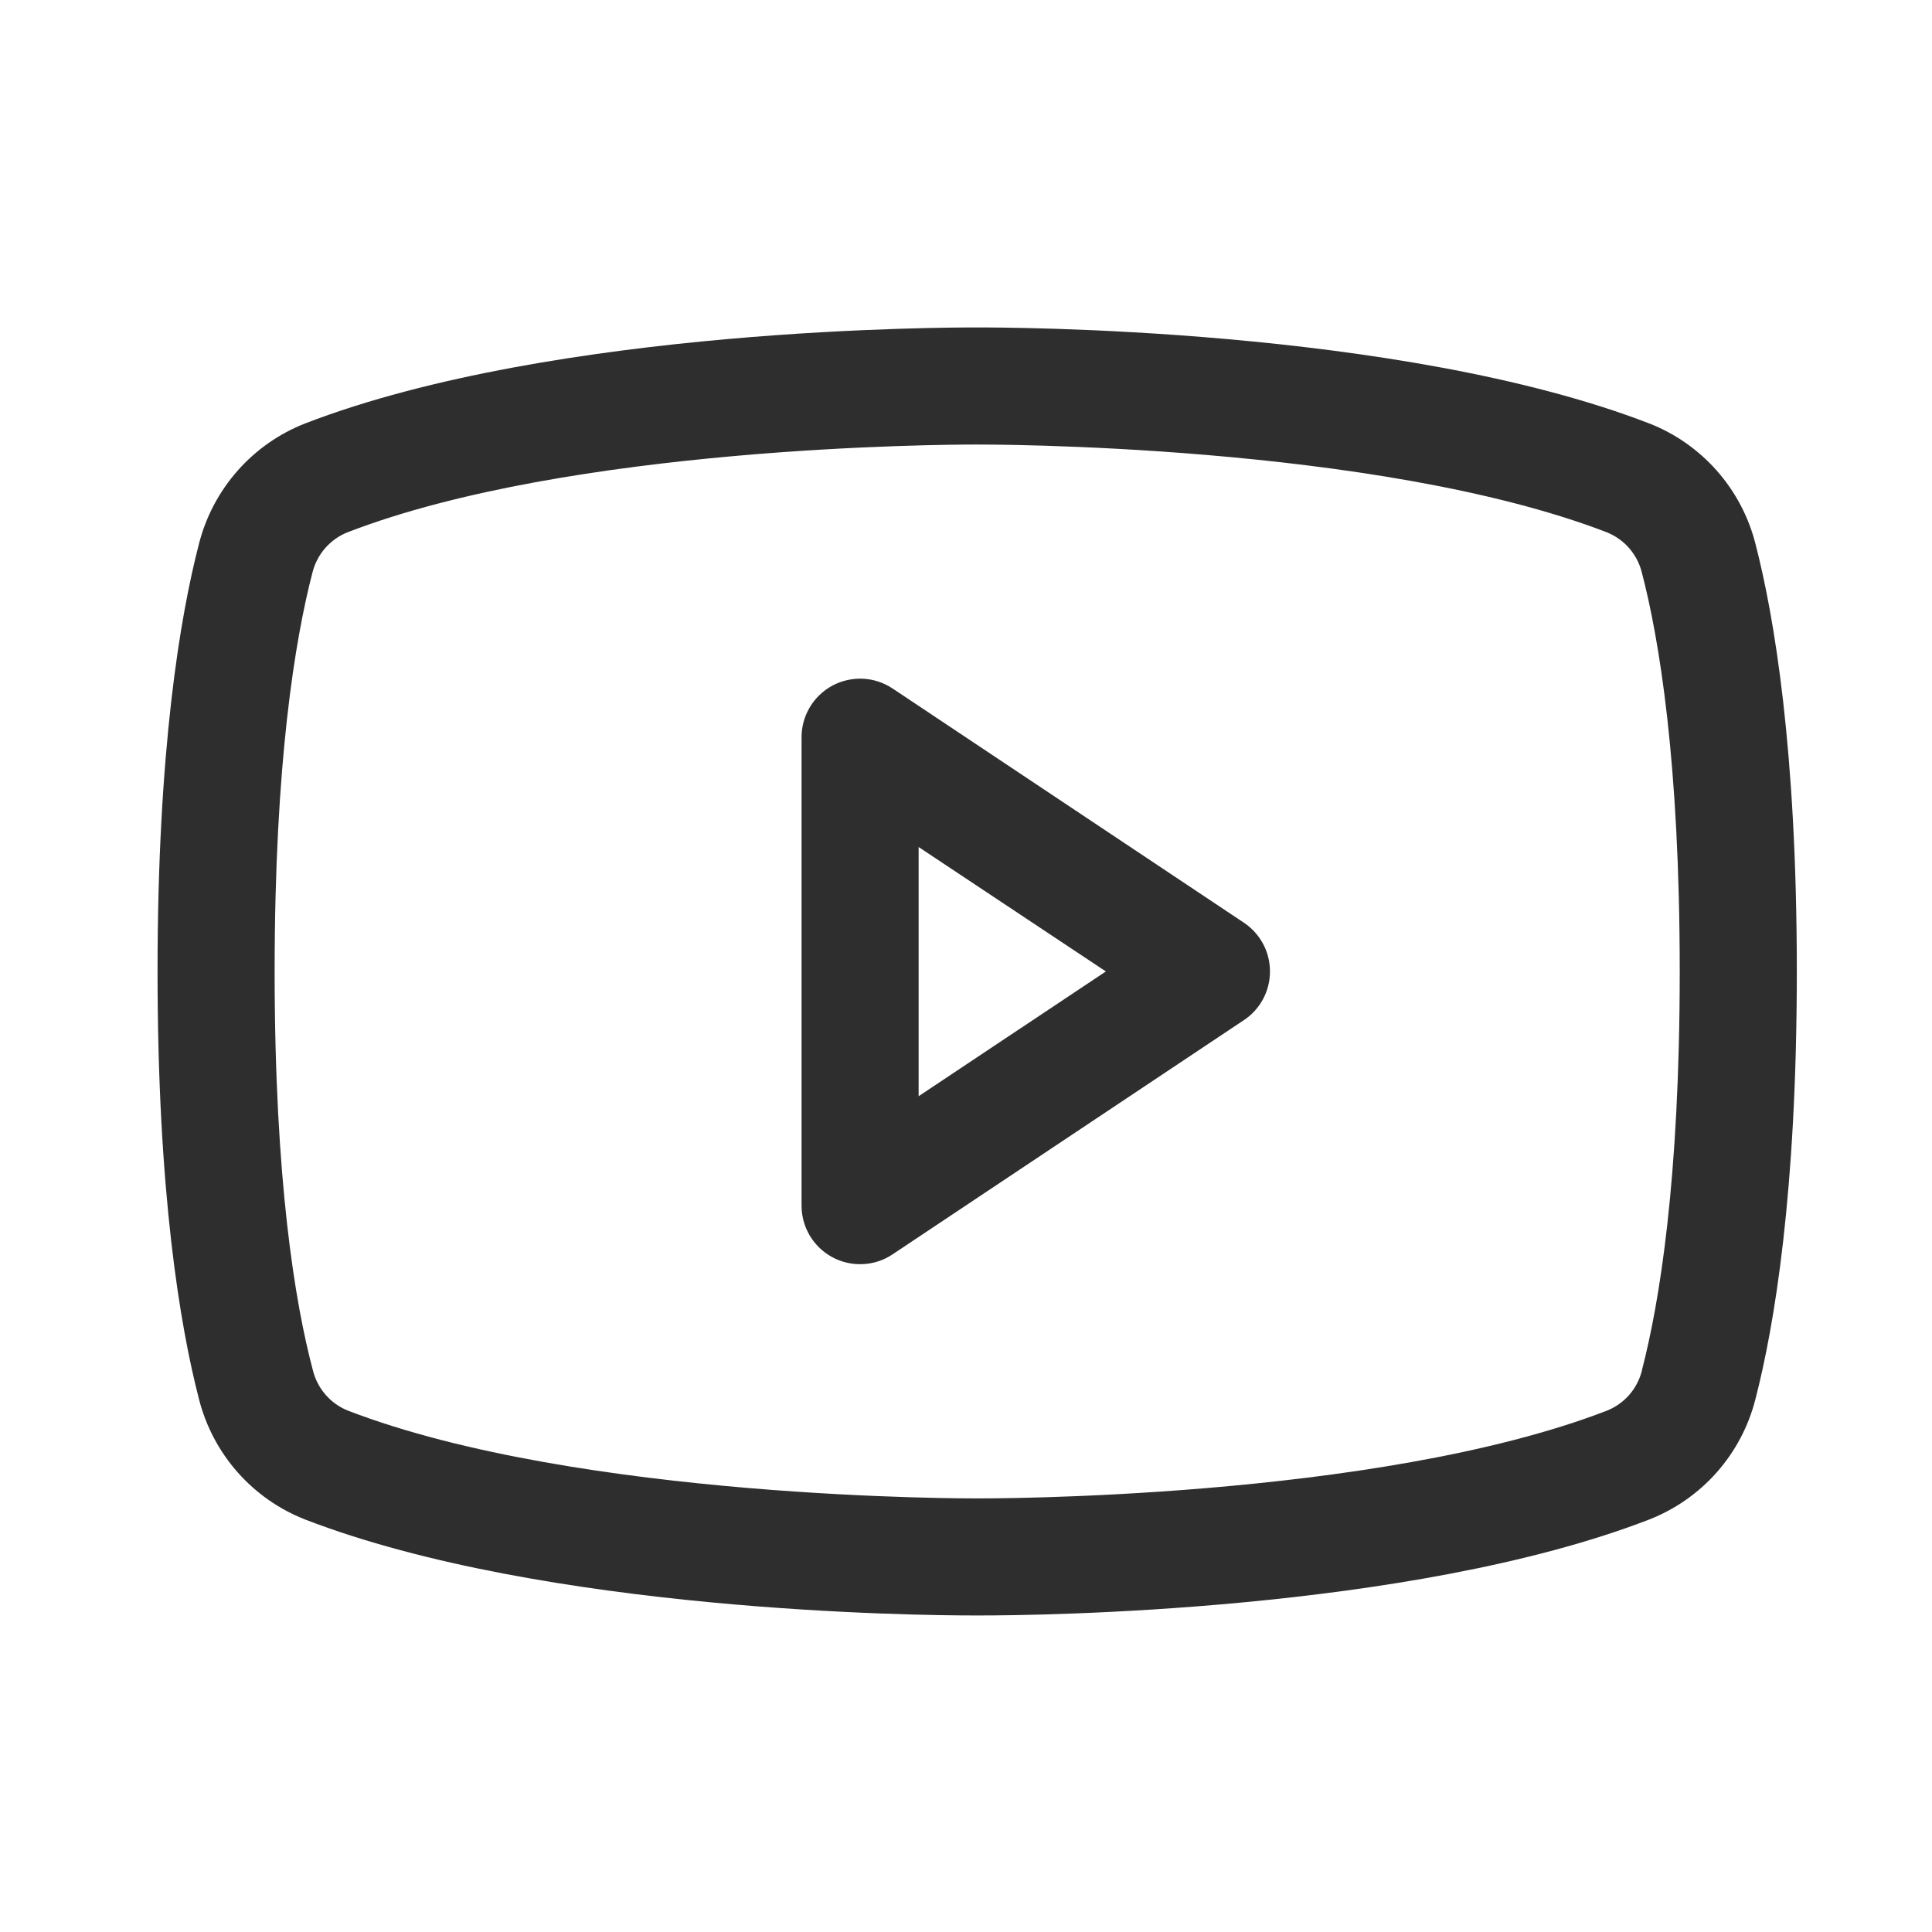 <svg width="33" height="33" viewBox="0 0 33 33" fill="none" xmlns="http://www.w3.org/2000/svg">
<path d="M21.246 15.76L15.246 11.76C15.096 11.66 14.921 11.602 14.74 11.593C14.559 11.585 14.379 11.625 14.219 11.71C14.06 11.796 13.926 11.923 13.833 12.079C13.74 12.234 13.691 12.412 13.691 12.593V20.593C13.691 20.774 13.74 20.952 13.833 21.107C13.926 21.262 14.06 21.39 14.219 21.475C14.379 21.561 14.559 21.601 14.74 21.592C14.921 21.584 15.096 21.526 15.246 21.425L21.246 17.425C21.384 17.334 21.496 17.21 21.574 17.065C21.652 16.92 21.692 16.758 21.692 16.593C21.692 16.428 21.652 16.266 21.574 16.121C21.496 15.975 21.384 15.852 21.246 15.76ZM15.691 18.724V14.468L18.889 16.593L15.691 18.724ZM29.983 9.283C29.865 8.822 29.639 8.396 29.324 8.039C29.009 7.683 28.614 7.406 28.171 7.233C23.886 5.578 17.066 5.593 16.691 5.593C16.316 5.593 9.496 5.578 5.211 7.233C4.769 7.406 4.373 7.683 4.059 8.039C3.744 8.396 3.518 8.822 3.4 9.283C3.076 10.53 2.691 12.81 2.691 16.593C2.691 20.375 3.076 22.655 3.4 23.903C3.518 24.364 3.743 24.79 4.058 25.147C4.373 25.504 4.768 25.78 5.211 25.954C9.316 27.538 15.741 27.593 16.609 27.593H16.774C17.641 27.593 24.07 27.538 28.171 25.954C28.614 25.78 29.01 25.504 29.325 25.147C29.64 24.79 29.865 24.364 29.983 23.903C30.306 22.653 30.691 20.375 30.691 16.593C30.691 12.81 30.306 10.53 29.983 9.283ZM28.046 23.408C28.008 23.561 27.934 23.703 27.831 23.823C27.727 23.942 27.597 24.035 27.45 24.094C23.494 25.622 16.765 25.594 16.7 25.594H16.691C16.624 25.594 9.9 25.619 5.941 24.094C5.795 24.035 5.664 23.942 5.561 23.823C5.457 23.703 5.383 23.561 5.345 23.408C5.041 22.267 4.691 20.164 4.691 16.593C4.691 13.021 5.041 10.919 5.336 9.784C5.374 9.63 5.447 9.487 5.551 9.366C5.655 9.246 5.786 9.152 5.933 9.093C9.748 7.619 16.14 7.593 16.664 7.593H16.698C16.765 7.593 23.495 7.57 27.448 9.093C27.594 9.152 27.725 9.245 27.828 9.364C27.932 9.484 28.006 9.626 28.044 9.779C28.341 10.919 28.691 13.021 28.691 16.593C28.691 20.164 28.341 22.267 28.046 23.401V23.408Z" fill="#2E2E2E"/>
</svg>
